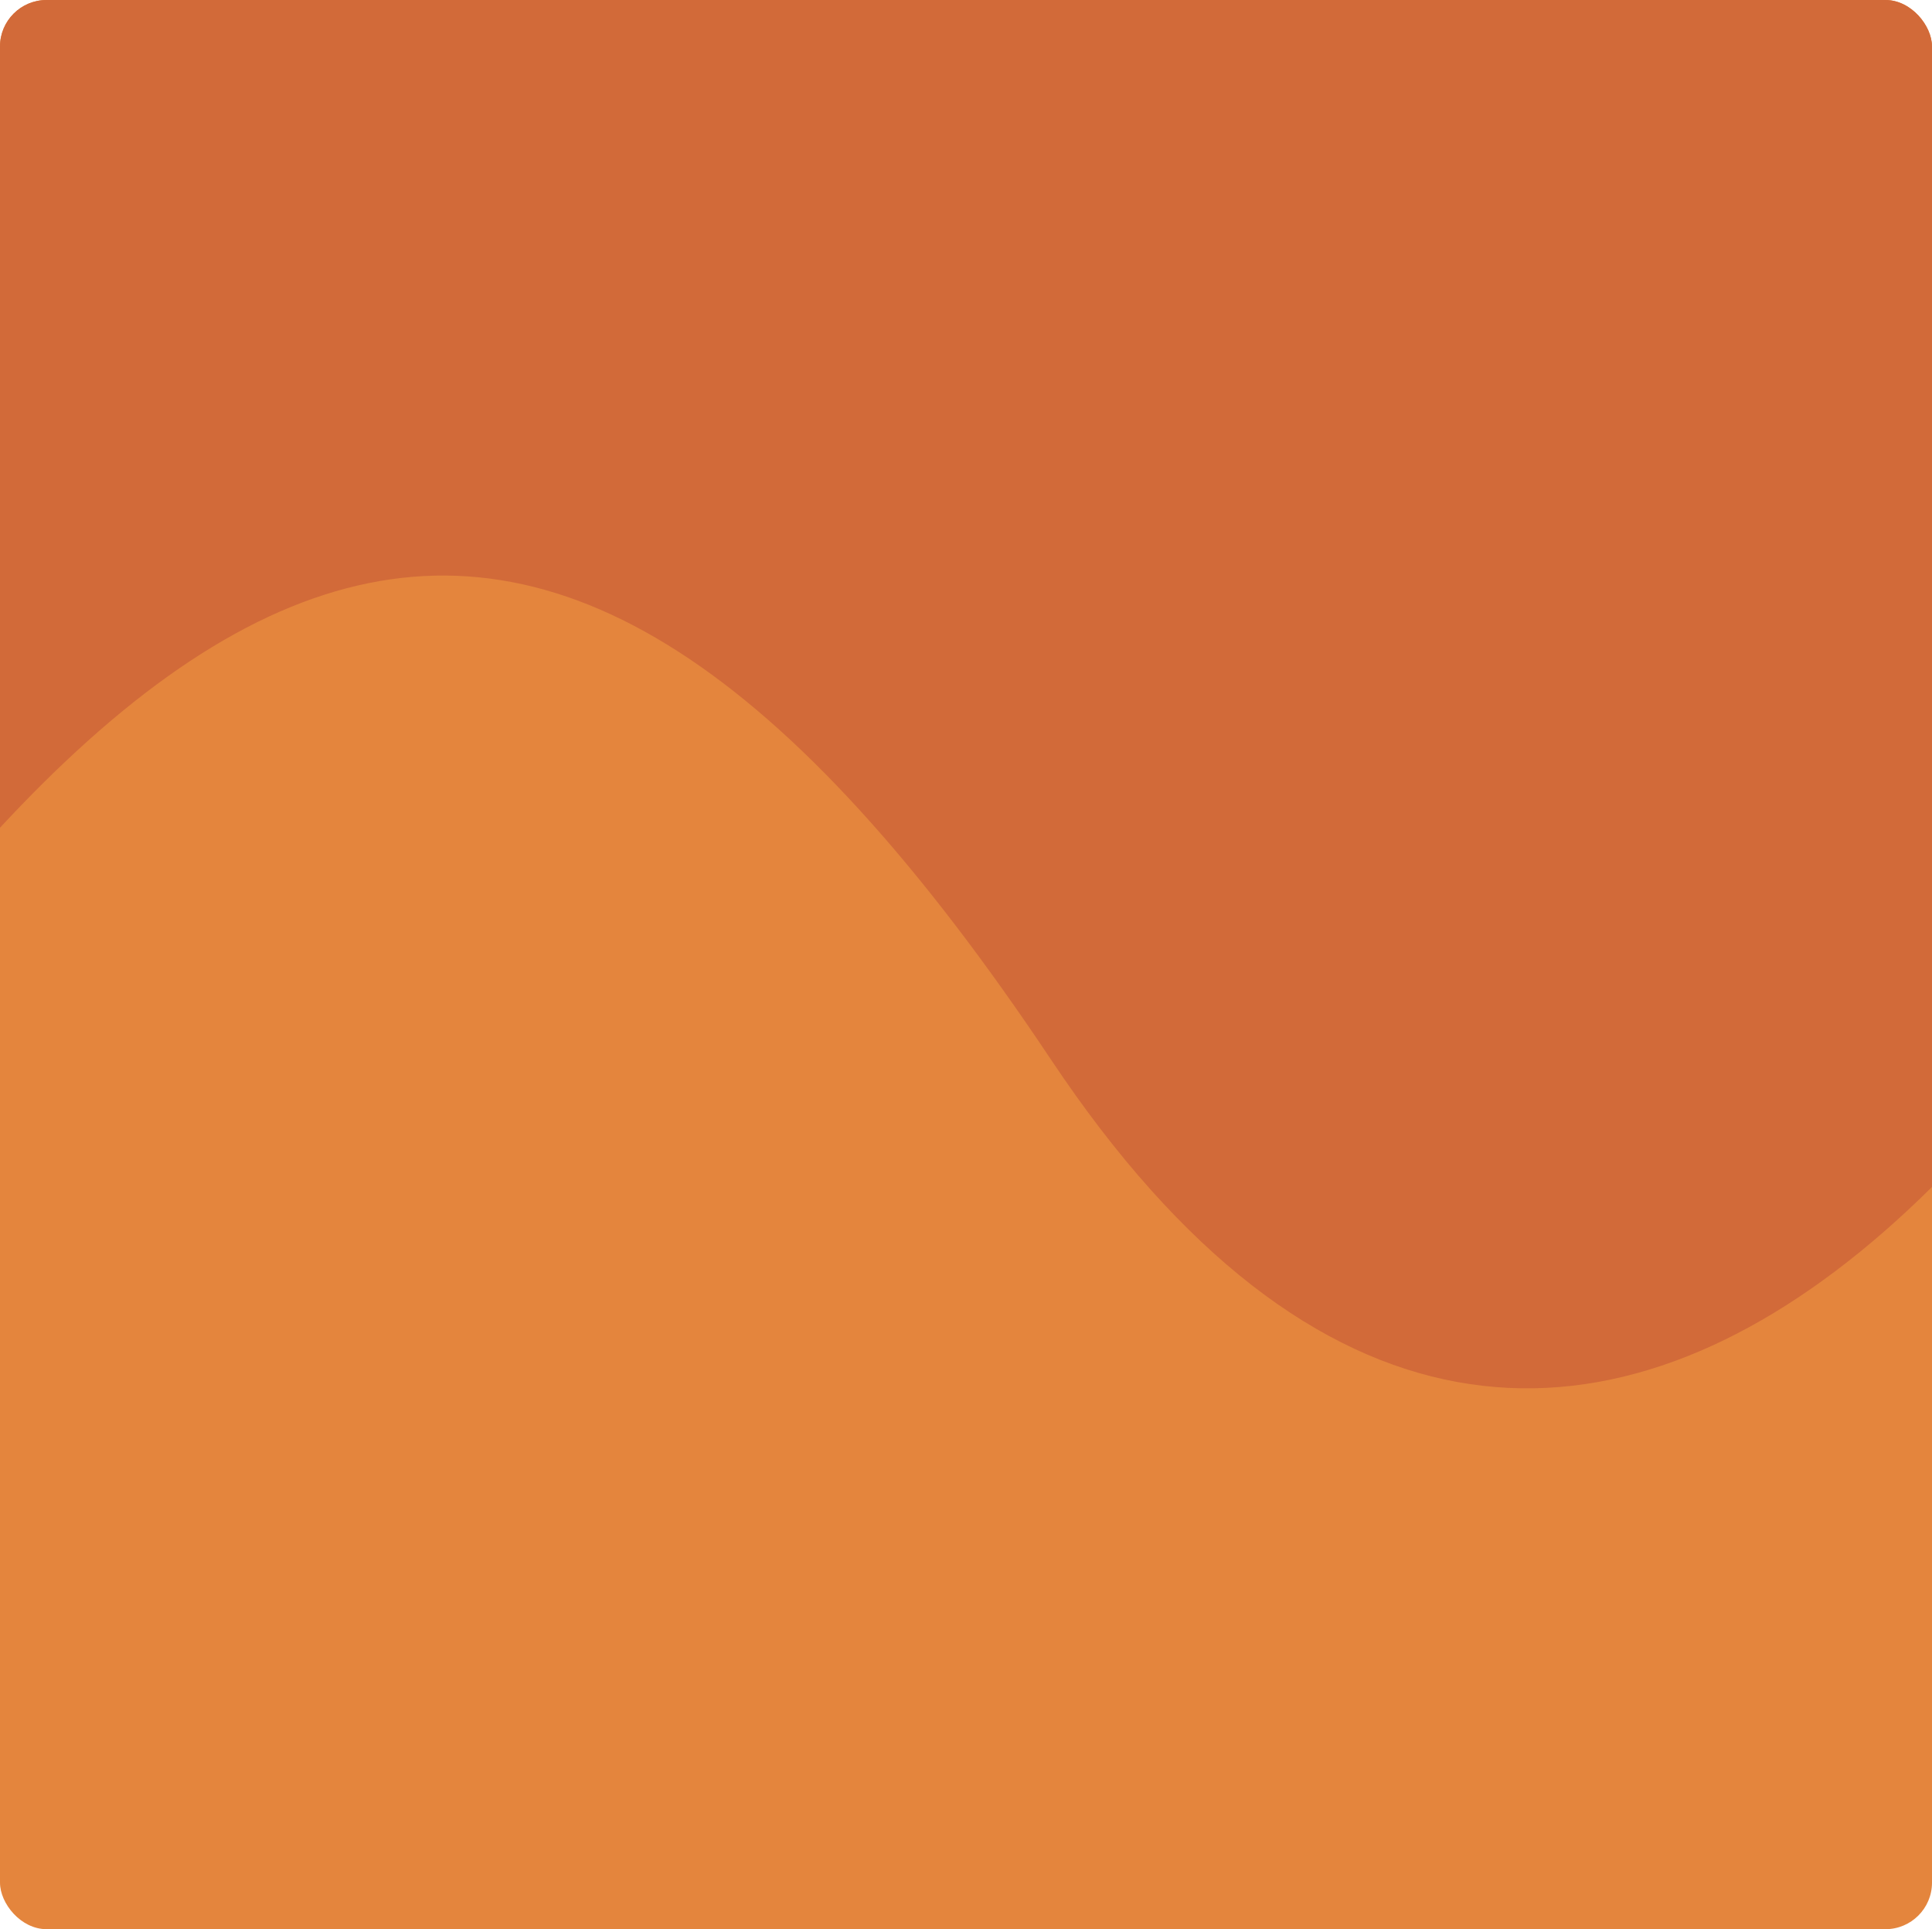 <svg width="664" height="663" viewBox="0 0 664 663" fill="none" xmlns="http://www.w3.org/2000/svg">
<g clip-path="url(#clip0_29_21)">
<rect width="664" height="663" rx="16" fill="#E4853D"/>
<path d="M361.275 364.252C181.075 94.044 47.16 160.945 -154.399 505.973L-305 -1233.1L912.23 -1272C924.776 -941.945 930.661 -216.061 853.835 47.075C757.803 375.995 541.474 634.46 361.275 364.252Z" fill="#D26A39"/>
</g>
<defs>
<clipPath id="clip0_29_21">
<rect width="664" height="663" rx="16" fill="white"/>
</clipPath>
</defs>
</svg>
